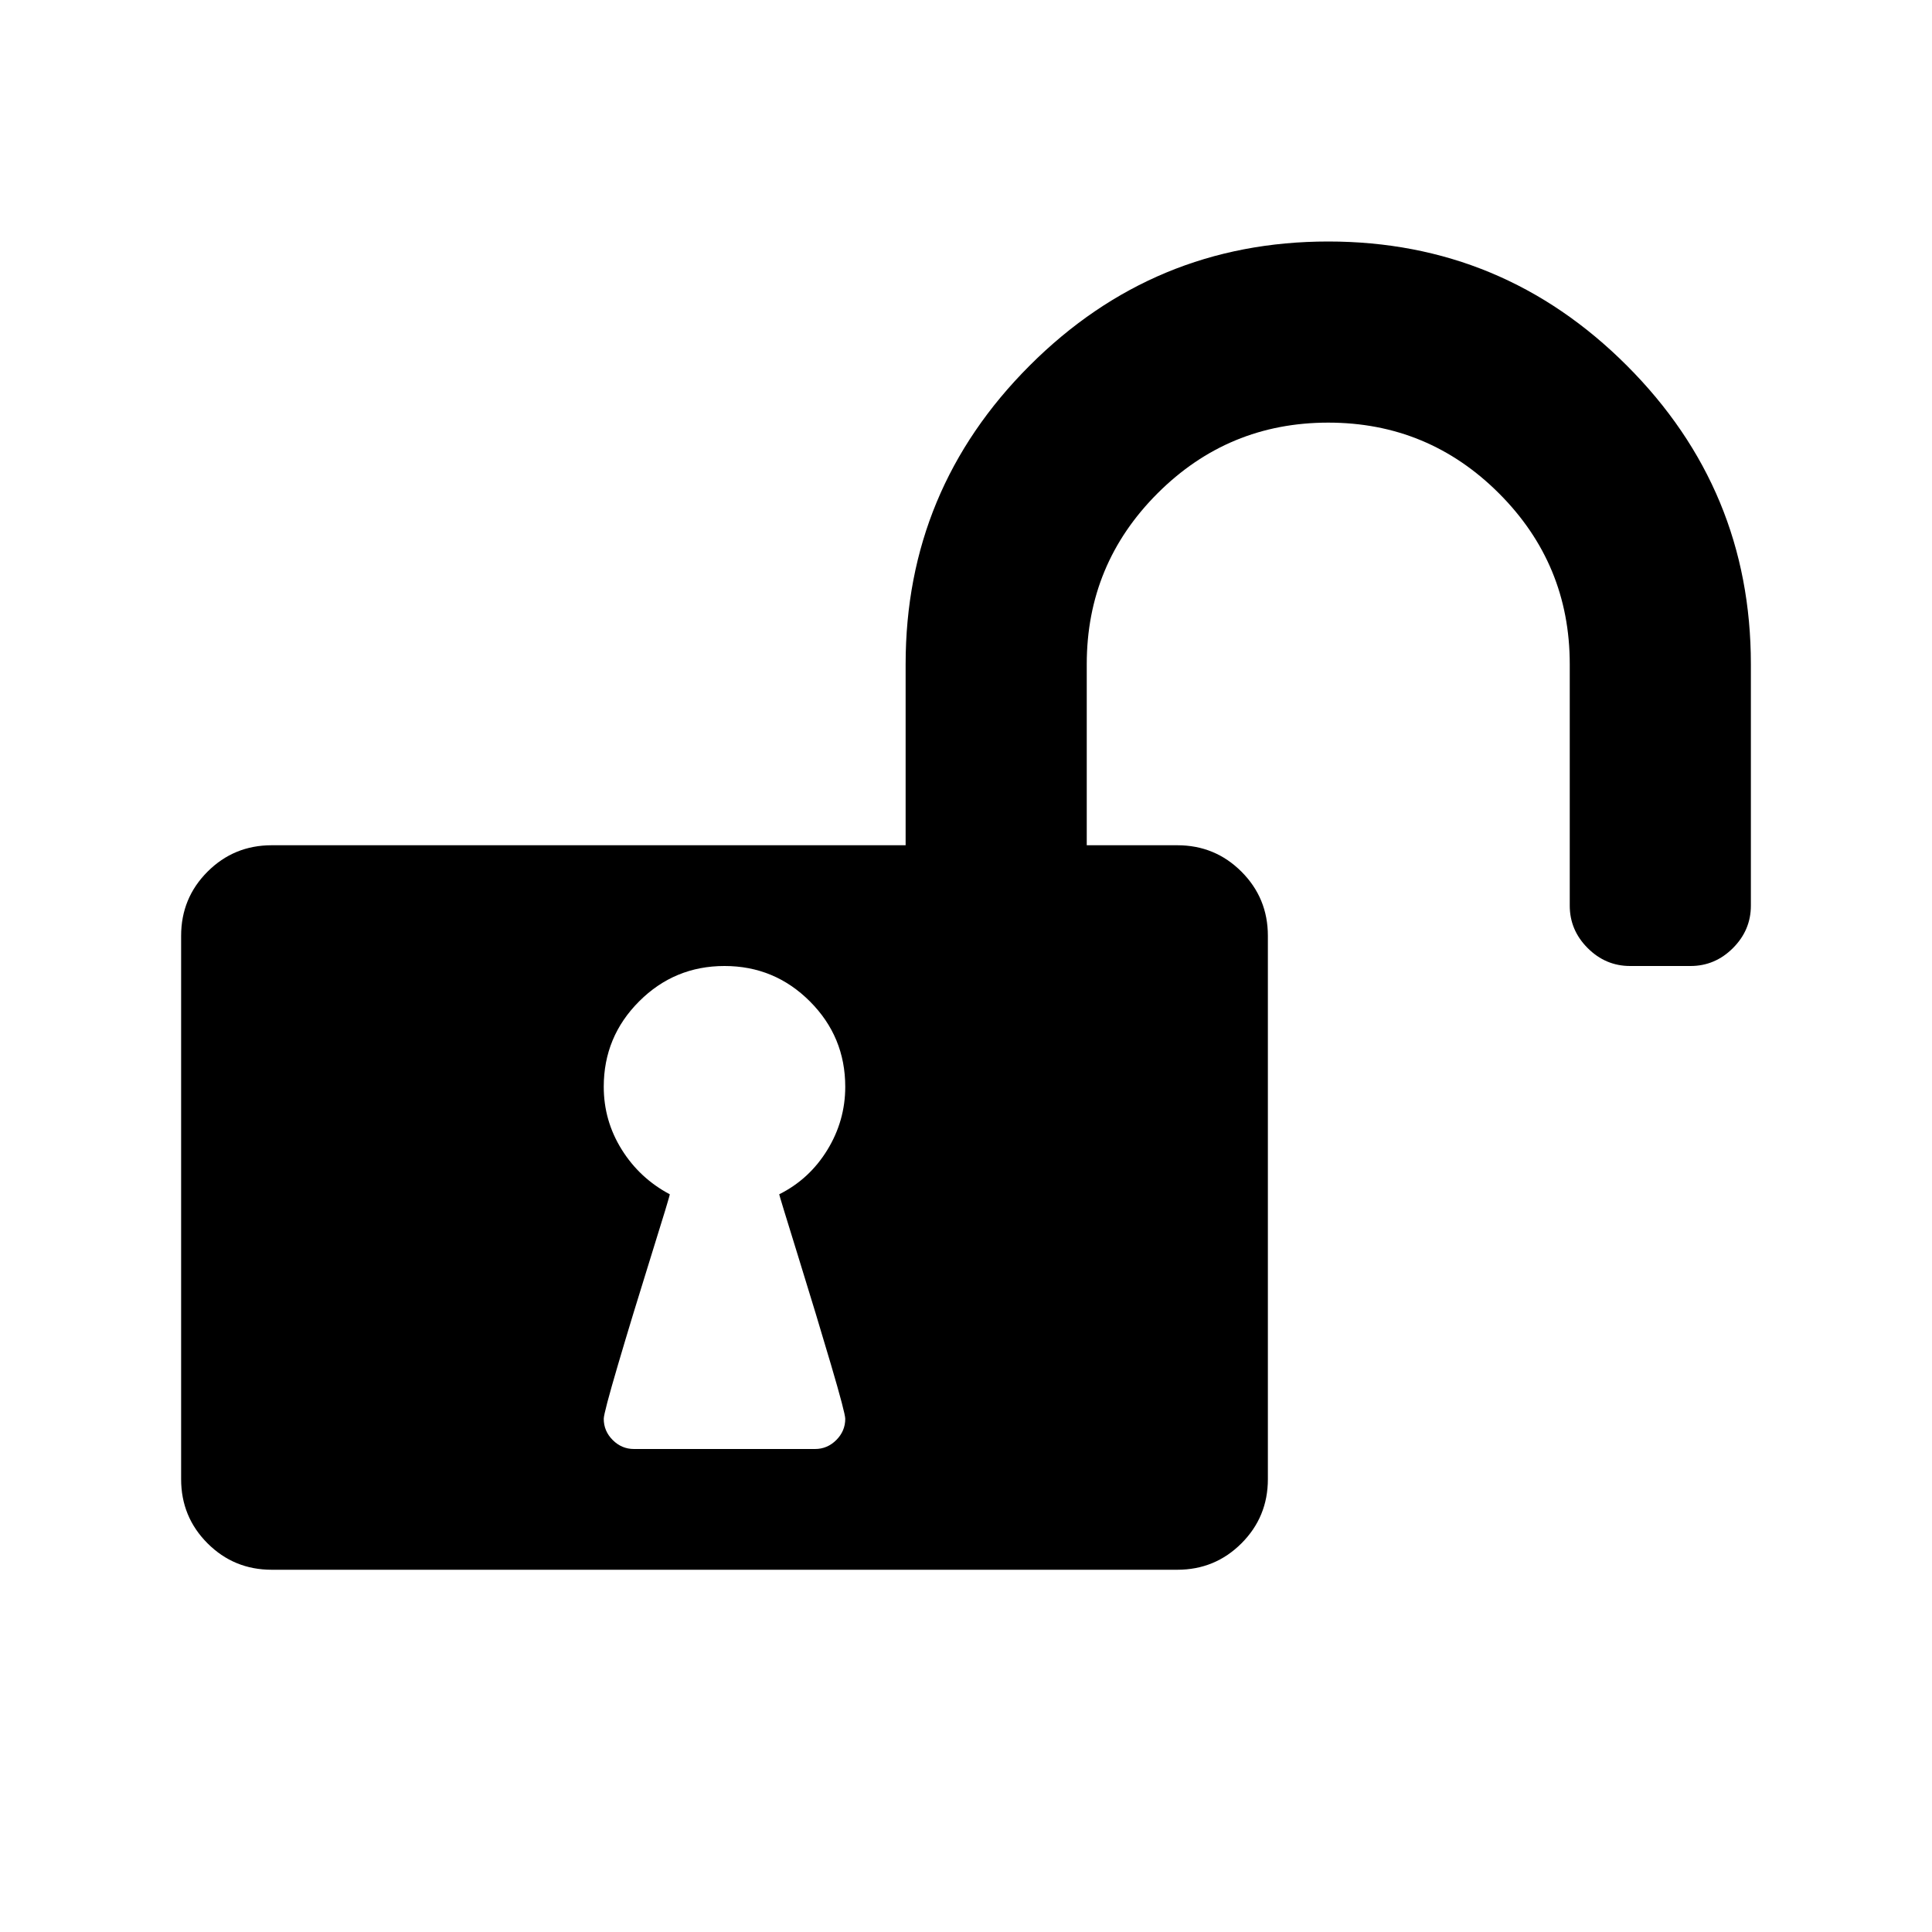 <?xml version="1.0" encoding="ISO-8859-1"?>
<!-- Converted from Font Awesome. Glyph: f09c -->
<!DOCTYPE svg PUBLIC "-//W3C//DTD SVG 1.1//EN" "http://www.w3.org/Graphics/SVG/1.1/DTD/svg11.dtd">
<svg version="1.1" xmlns="http://www.w3.org/2000/svg" xmlns:xlink="http://www.w3.org/1999/xlink" width="2048" height="2048" xml:space="preserve">
<g transform="translate(192, 1664) scale(1, -1)">
	<path id="unlock" d="M704 160q0 6 -15 57t-35 115.5t-20 65.5q32 16 51 47t19 67q0 53 -37.5 90.5t-90.5 37.5t-90.5 -37.5t-37.5 -90.5q0 -36 19 -66.5t51 -47.5q0 -2 -20 -66t-35 -115t-15 -57q0 -13 9.5 -22.5t22.5 -9.5h192q13 0 22.5 9.5t9.5 22.5zM1664 960v-256q0 -26 -19 -45t-45 -19 h-64q-26 0 -45 19t-19 45v256q0 106 -75 181t-181 75t-181 -75t-75 -181v-192h96q40 0 68 -28t28 -68v-576q0 -40 -28 -68t-68 -28h-960q-40 0 -68 28t-28 68v576q0 40 28 68t68 28h672v192q0 185 131.5 316.5t316.5 131.5t316.5 -131.5t131.5 -316.5z" />
</g>
</svg>	
